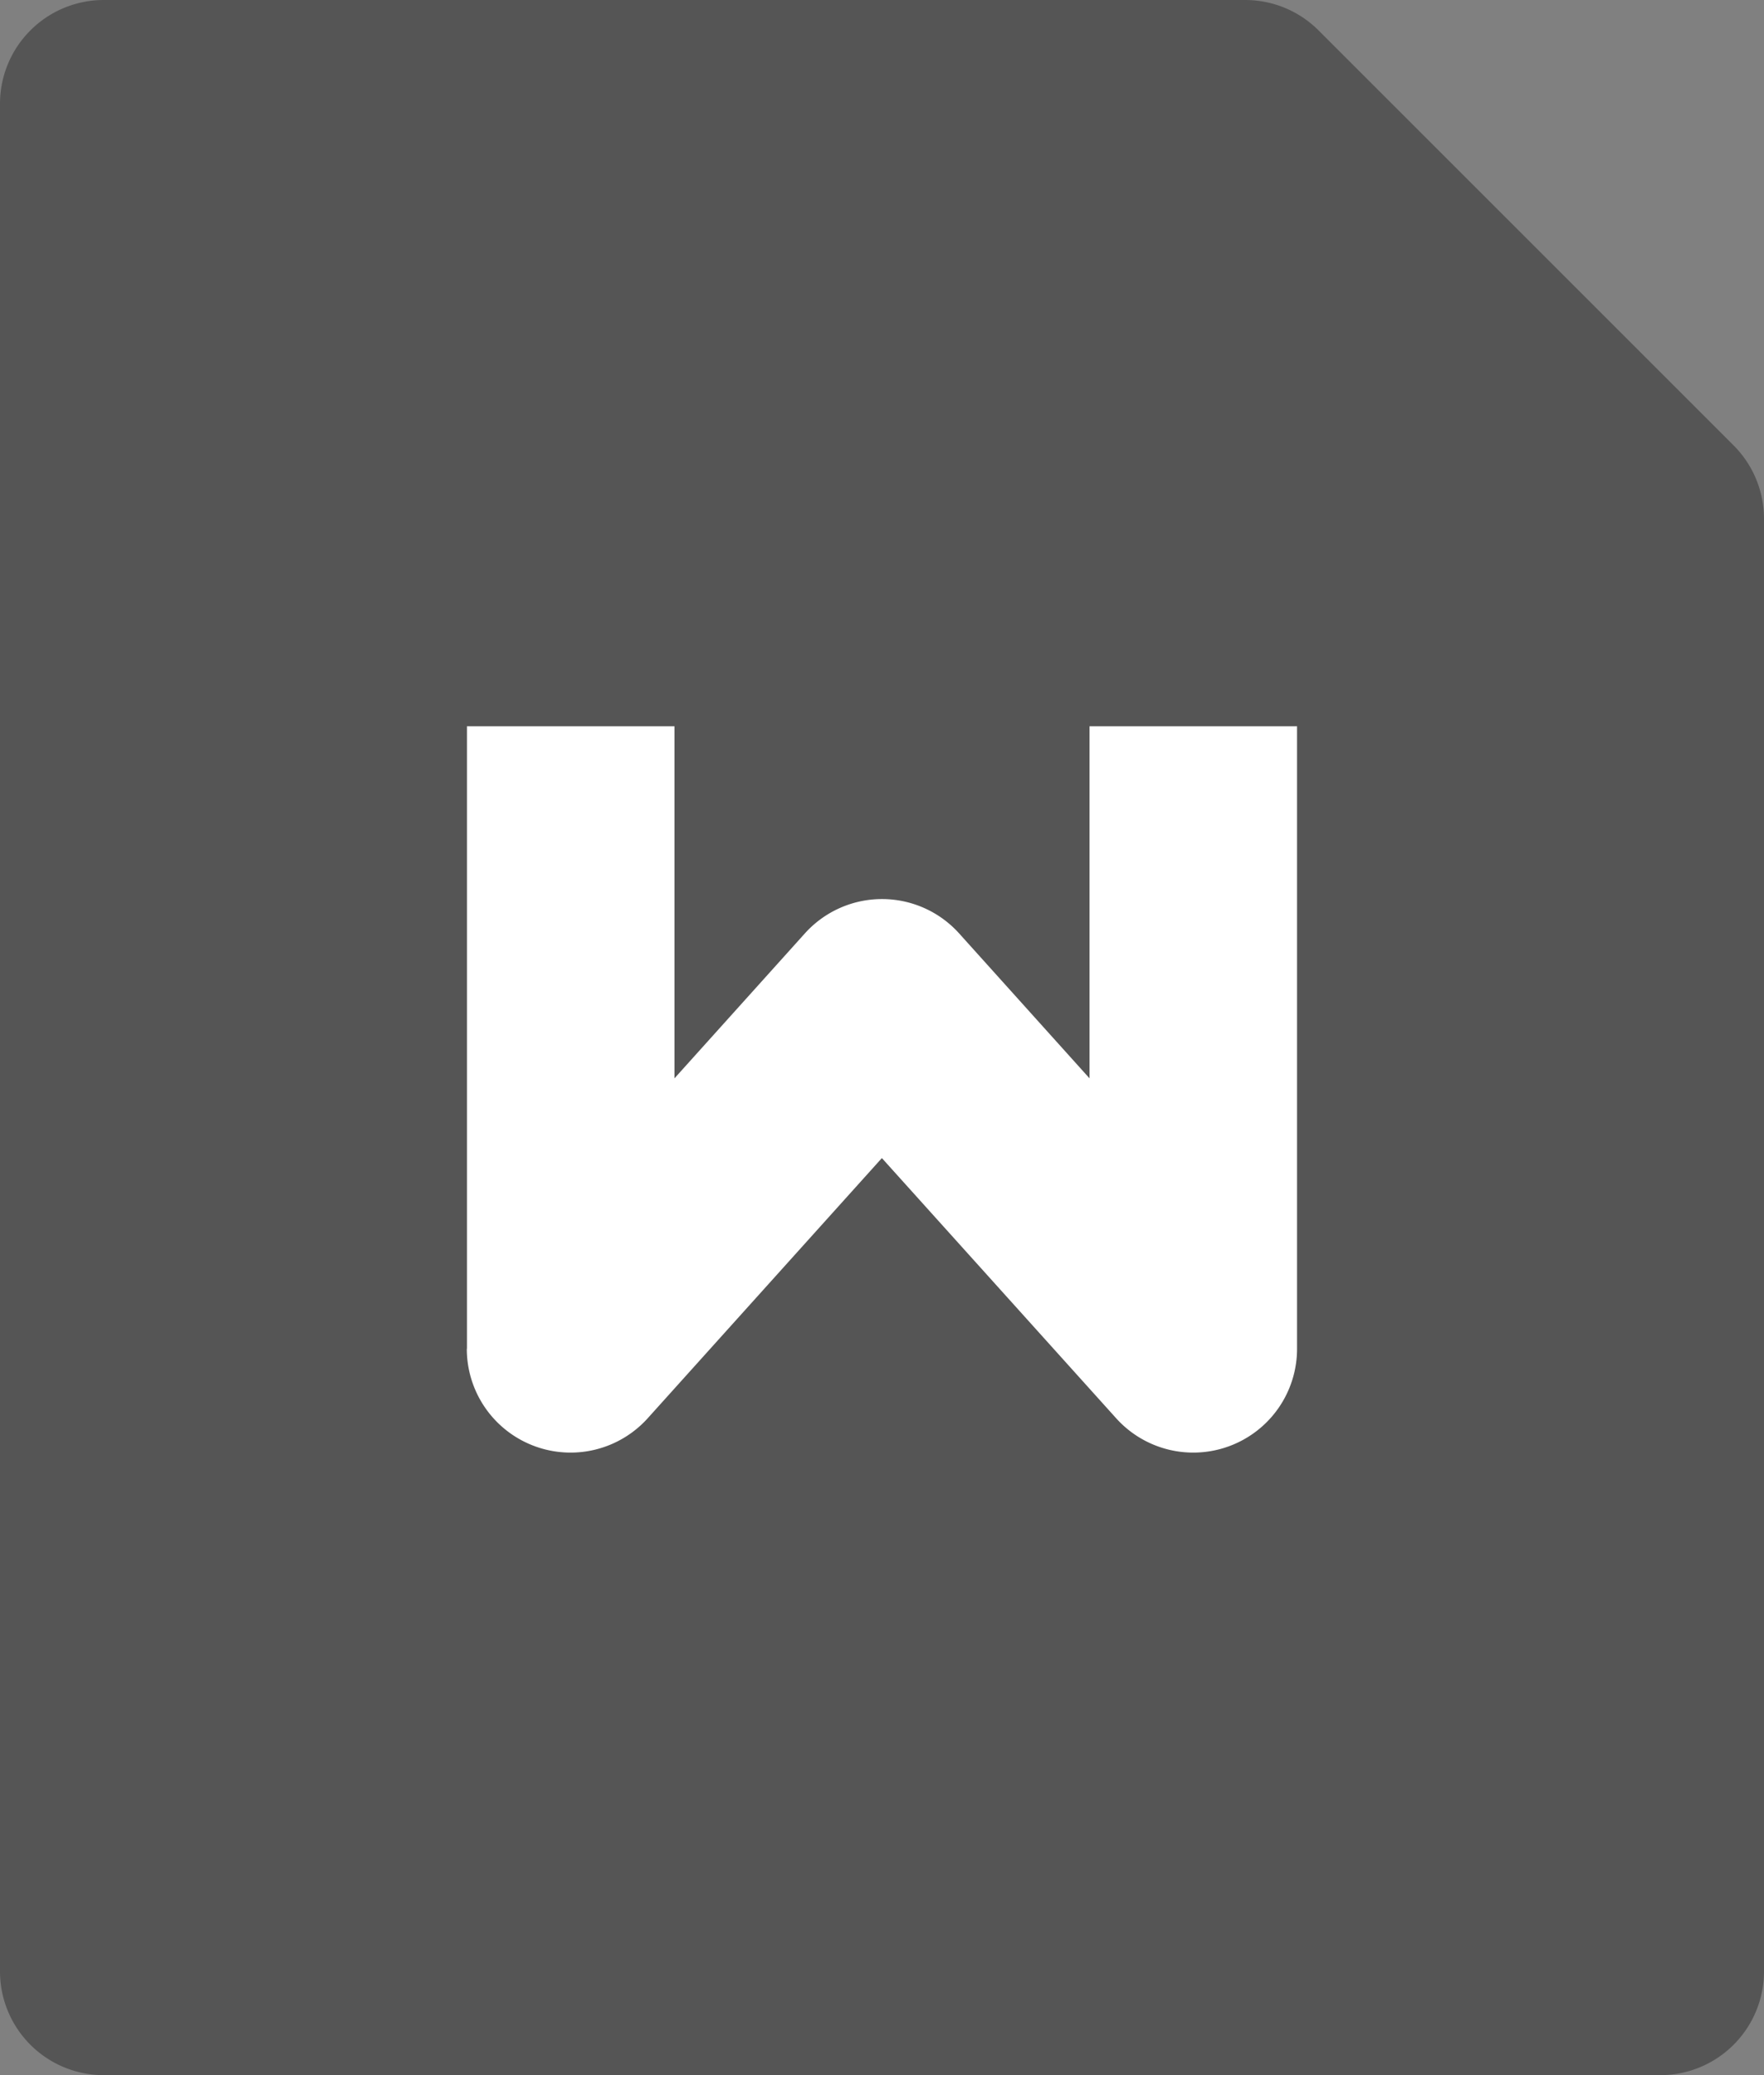 <?xml version="1.0" encoding="UTF-8"?>
<svg xmlns="http://www.w3.org/2000/svg" width="49.601" height="58.354" viewBox="0 0 49.601 58.354">
  <rect x="0" y="0" width="49.601" height="58.354" fill="#808080" stroke="none"/>
  <g id="Word" transform="translate(-149.333 -85.333)">
    <path id="路径_1109" d="M192,180.519h43.766V139.671L224.095,128H192Z" transform="translate(-39.749 -39.749)" fill="#555"></path>
    <path id="路径_1110" d="M149.333,88.251a2.918,2.918,0,0,1,2.918-2.918h32.095a2.917,2.917,0,0,1,2.062.854l11.671,11.671a2.918,2.918,0,0,1,.855,2.063V140.77a2.918,2.918,0,0,1-2.918,2.918H152.251a2.918,2.918,0,0,1-2.918-2.918V88.251Zm5.835,2.918v46.683H193.1V101.13l-9.961-9.961H155.168Z" transform="translate(0 0)" fill="#555"></path>
    <path id="路径_1111" d="M341.333,401.506V384h5.835v9.9l3.666-4.075a2.918,2.918,0,0,1,4.339,0l3.666,4.075V384h5.835v17.506a2.918,2.918,0,0,1-5.087,1.952L353,396.142l-6.584,7.316a2.918,2.918,0,0,1-5.087-1.952Z" transform="translate(-178.87 -278.243)" fill="#fff"></path>
  </g>
</svg>

